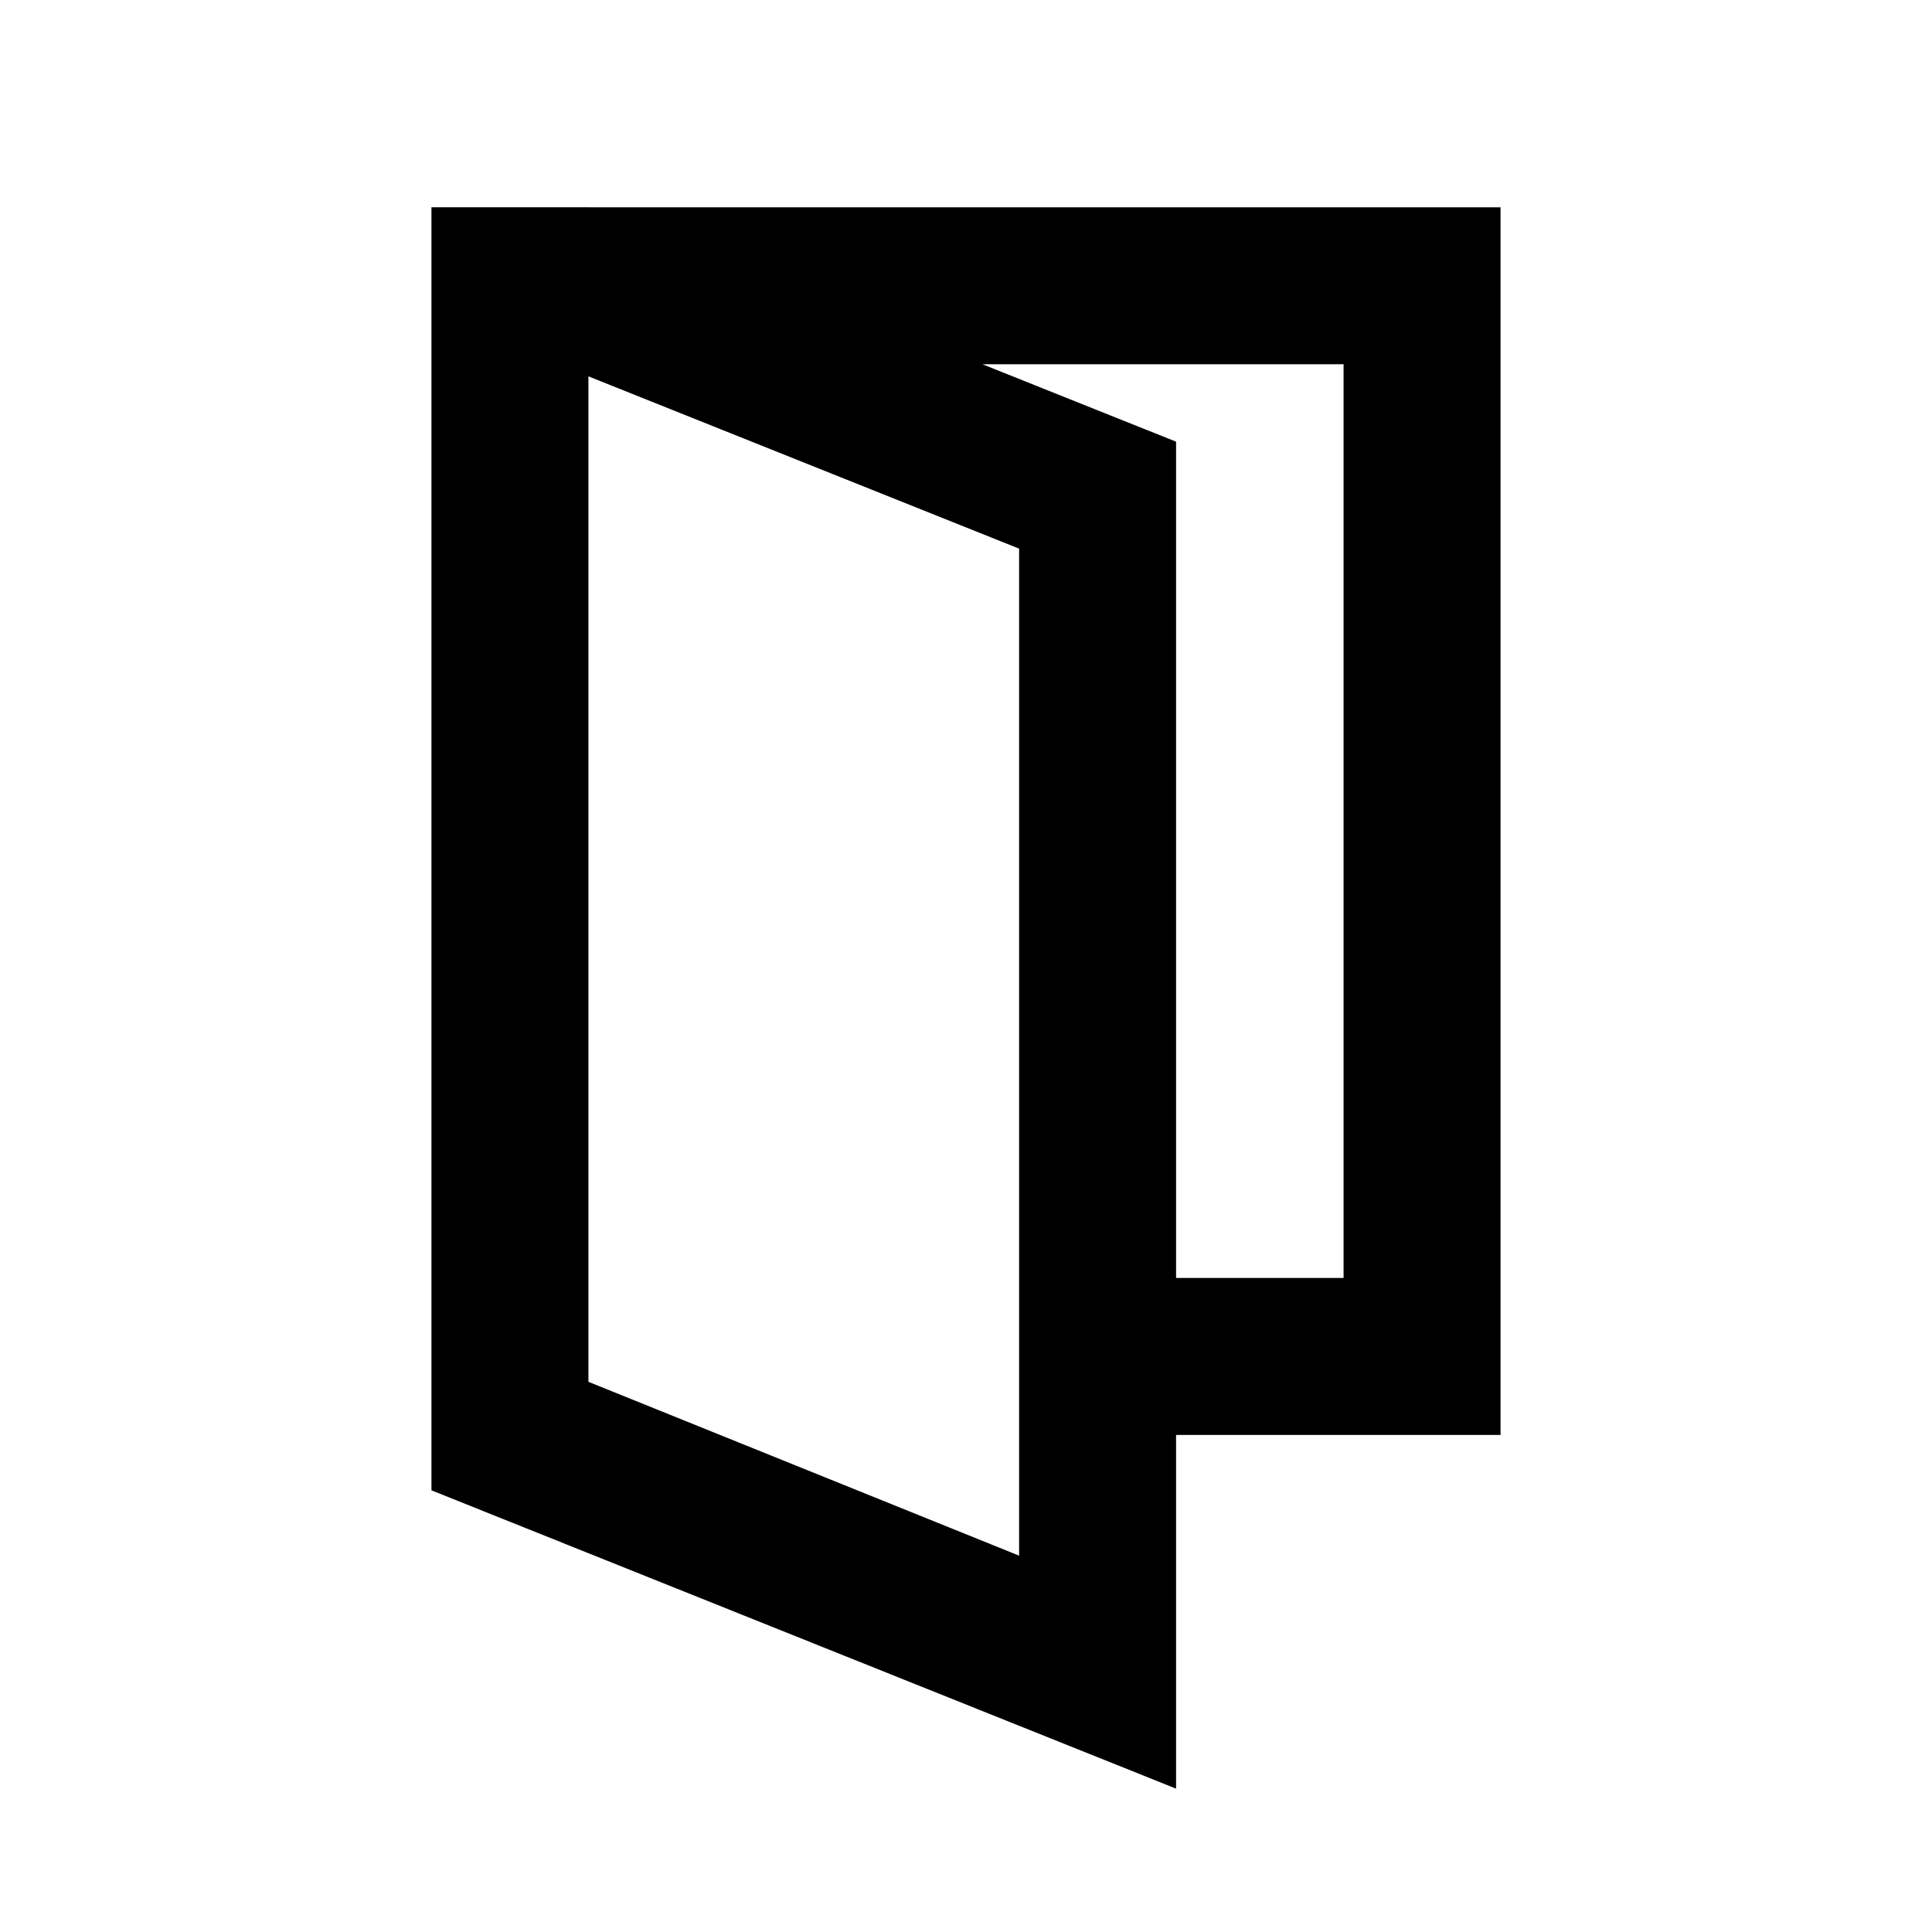 <svg xmlns="http://www.w3.org/2000/svg" height="20" viewBox="0 96 960 960" width="20"><path d="m292.386 782.615 214 86.385V368.615l-214-85.615v499.615Zm-77.999 53.922V199.001h78.768l291.229 116.467v669.299l-369.997-148.23Zm291.999-27.538V731h161.228V277H293.155v-77.999h452.458v609.998H506.386Zm-214-26.384V283v499.615Z"/></svg>